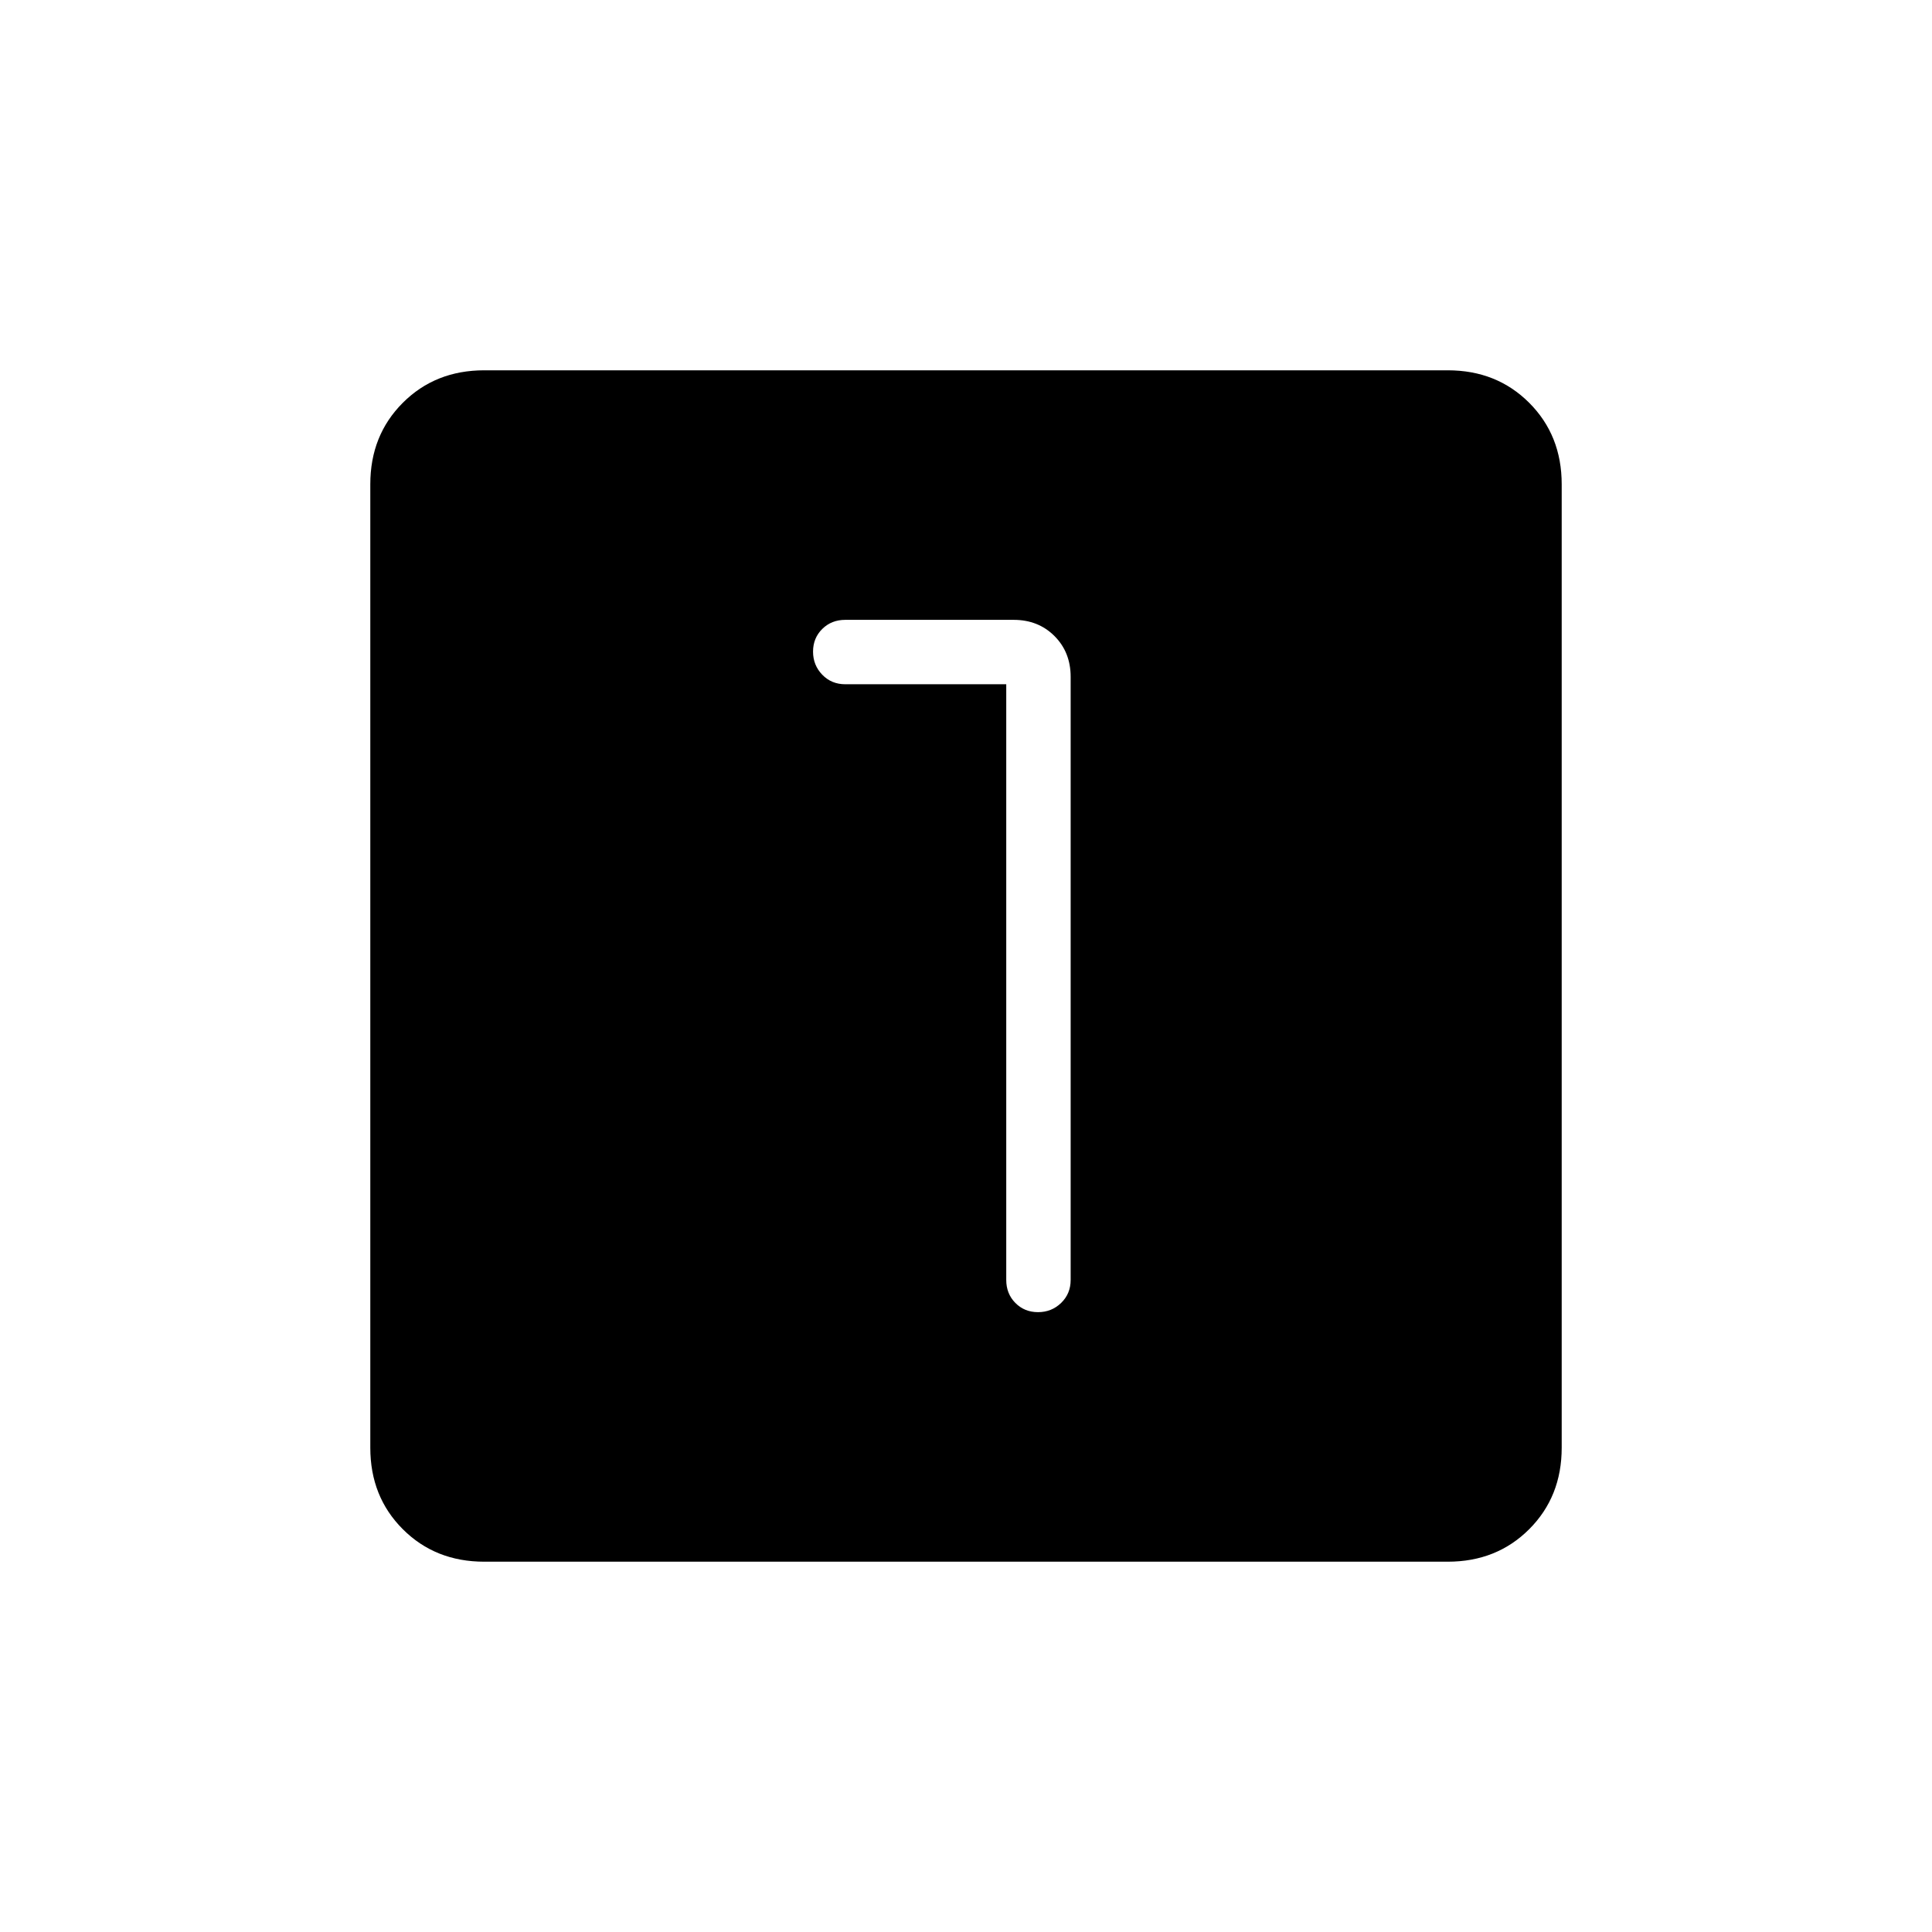 <svg xmlns="http://www.w3.org/2000/svg" height="20" viewBox="0 -960 960 960" width="20"><path d="M500-620v296q0 6.839 4.52 11.419Q509.04-308 515.789-308q6.75 0 11.48-4.581Q532-317.161 532-324v-299.692q0-12.223-8.042-20.266Q515.915-652 503.692-652H420q-6.839 0-11.419 4.52Q404-642.96 404-636.211q0 6.75 4.581 11.48Q413.161-620 420-620h80ZM240.615-184q-24.315 0-40.465-16.15Q184-216.3 184-240.615v-478.77q0-24.315 16.15-40.465Q216.3-776 240.615-776h478.77q24.315 0 40.465 16.15Q776-743.7 776-719.385v478.77q0 24.315-16.15 40.465Q743.7-184 719.385-184h-478.77Z"/></svg>